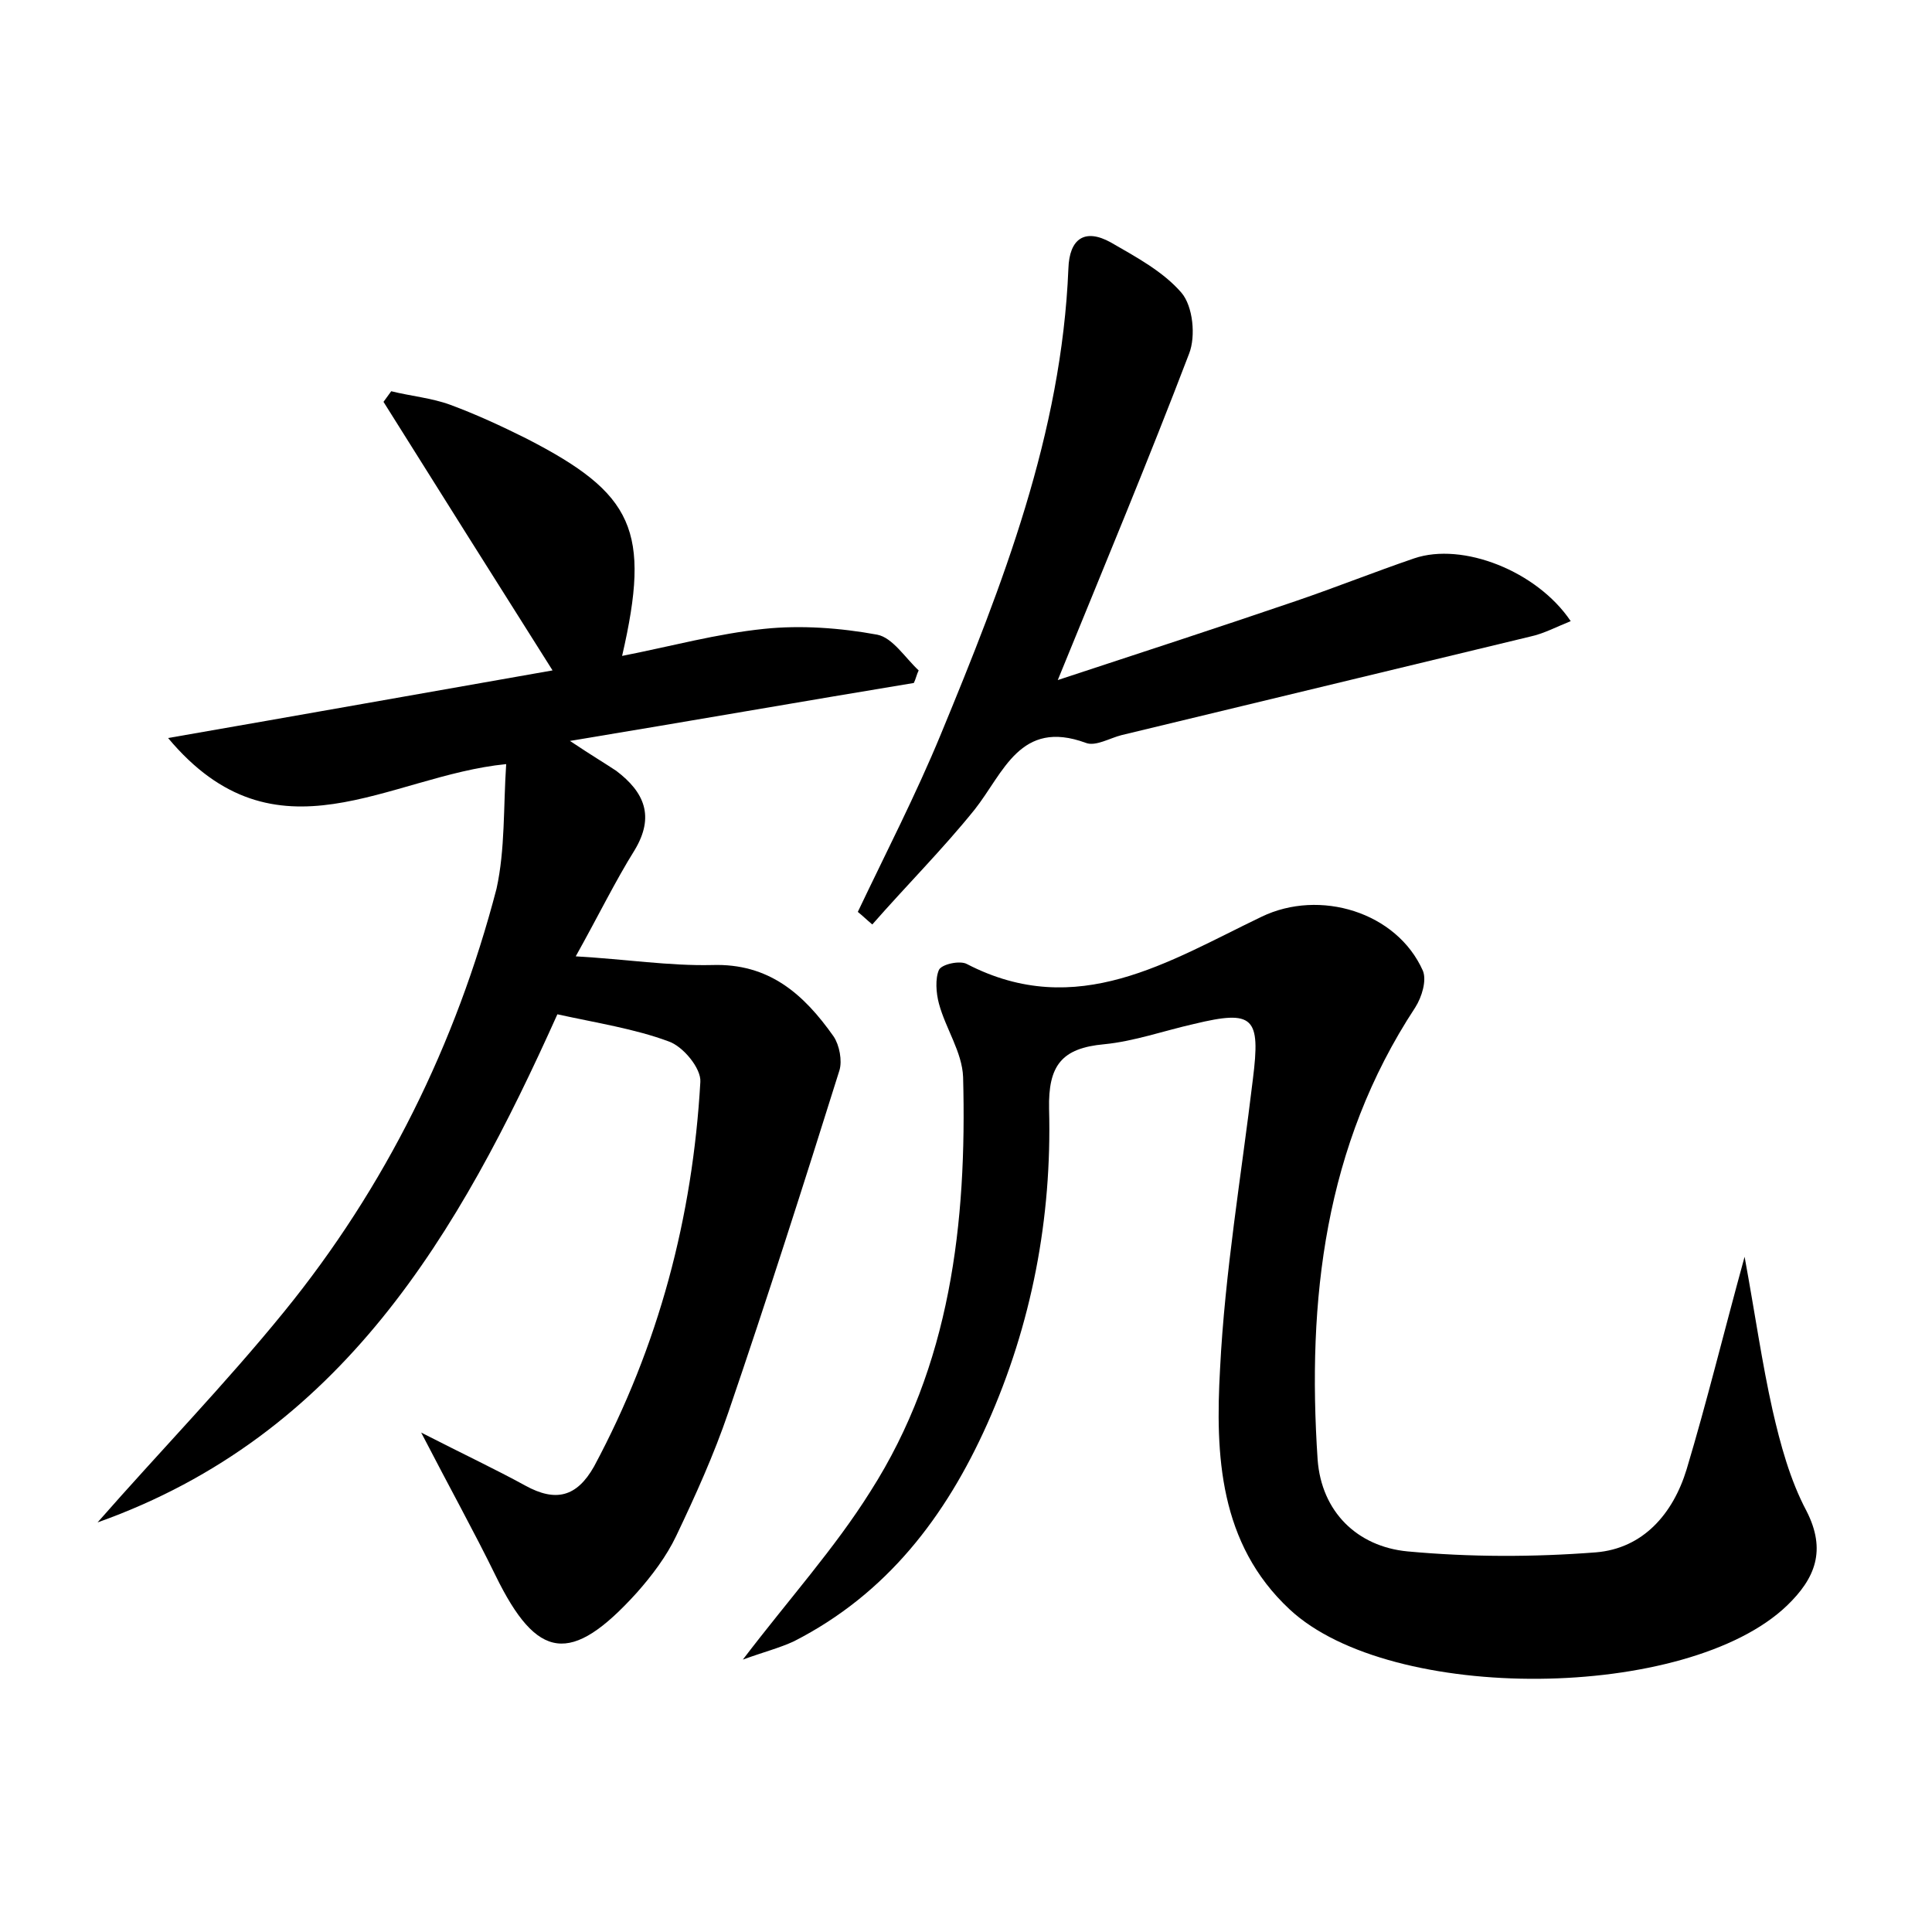 <?xml version="1.0" encoding="utf-8"?>
<!-- Generator: Adobe Illustrator 22.0.0, SVG Export Plug-In . SVG Version: 6.00 Build 0)  -->
<svg version="1.1" id="图层_1" xmlns="http://www.w3.org/2000/svg" xmlns:xlink="http://www.w3.org/1999/xlink" x="0px" y="0px"
	 viewBox="0 0 200 200" style="enable-background:new 0 0 200 200;" xml:space="preserve">
<style type="text/css">
	.st1{fill:#010000;}
	.st4{fill:#fbfafc;}
</style>
<g>
	
	<path d="M52.4,79.1c-12.2,1.2-23.8,10.7-35-2.7c13.8-2.4,26.7-4.7,39.8-7c-6-9.5-11.8-18.7-17.5-27.8c0.3-0.4,0.5-0.7,0.8-1.1
		c2,0.5,4.2,0.7,6.1,1.4c2.7,1,5.3,2.2,7.9,3.5c11.1,5.7,12.9,9.5,9.9,22.5c5.1-1,9.8-2.3,14.7-2.8c3.8-0.4,7.9-0.1,11.7,0.6
		c1.6,0.3,2.9,2.4,4.3,3.7c-0.2,0.4-0.3,0.9-0.5,1.3c-11.5,1.9-22.9,3.9-35.6,6c2.4,1.6,3.6,2.3,4.8,3.1c2.9,2.2,4,4.7,1.9,8.2
		c-2,3.2-3.7,6.7-6.1,11c5.2,0.3,9.7,1,14.1,0.9c5.9-0.2,9.5,3,12.6,7.4c0.6,0.9,0.9,2.5,0.6,3.5c-3.7,11.8-7.5,23.7-11.5,35.4
		c-1.5,4.4-3.4,8.6-5.4,12.8c-1,2.1-2.5,4.1-4.1,5.9c-6.8,7.5-10.3,7-14.6-1.8c-2.2-4.5-4.7-9-7.7-14.8c4.5,2.3,7.7,3.8,10.8,5.5
		c3.1,1.7,5.3,1.2,7.1-2c6.7-12.5,10.2-25.8,11-39.8c0.1-1.4-1.8-3.7-3.3-4.2c-3.5-1.3-7.4-1.9-11.5-2.8
		c-10.2,22.7-22.3,43.6-47.6,52.6c6.4-7.3,13.2-14.3,19.3-21.8c10.5-12.9,17.8-27.7,22-43.8C52.3,87.9,52.1,83.6,52.4,79.1z"/>
	<path d="M180.6,130.1c1.1,6,1.8,11,2.9,15.9c0.8,3.5,1.8,7.2,3.5,10.4c2.1,4.1,0.9,7-2,9.8c-10.3,9.9-41,10.2-51.5,0.4
		c-7.3-6.8-7.7-16-7.2-24.9c0.5-10,2.2-20,3.4-30c0.8-6.4,0.1-7.2-6.1-5.7c-3.1,0.7-6.2,1.8-9.3,2.1c-4.4,0.4-5.8,2.2-5.7,6.7
		c0.3,11.3-1.8,22.3-6.4,32.6c-4.3,9.6-10.4,17.6-20,22.5c-1.5,0.7-3.1,1.1-5.3,1.9c4.8-6.3,9.5-11.5,13.2-17.4
		c8.3-13,10-27.8,9.6-42.9c-0.1-2.6-1.8-5-2.5-7.6c-0.3-1.1-0.4-2.6,0-3.5c0.3-0.6,2.2-1,2.9-0.6c11.4,5.9,20.9-0.3,30.5-4.9
		c6-2.9,14-0.5,16.7,5.6c0.4,1-0.1,2.7-0.8,3.8c-9.4,14.3-11.2,30.3-10.1,46.8c0.4,5.4,4.1,9,9.3,9.5c6.5,0.6,13,0.6,19.5,0.1
		c4.9-0.4,8-4,9.4-8.6C176.7,145.1,178.4,138.1,180.6,130.1z"/>
	<path d="M88.8,94.4c2.9-6.1,6-12.1,8.6-18.4c6.4-15.5,12.5-31.1,13.2-48.2c0.1-3.1,1.7-4.2,4.4-2.7c2.6,1.5,5.4,3,7.3,5.2
		c1.2,1.4,1.5,4.5,0.8,6.3c-4.2,11-8.7,21.8-13.6,33.8c8.8-2.9,16.8-5.5,24.7-8.2c4.1-1.4,8.1-3,12.2-4.4c5-1.7,12.7,1.3,16.2,6.5
		c-1.5,0.6-2.8,1.3-4.2,1.6c-14.1,3.4-28.2,6.8-42.3,10.2c-1.2,0.3-2.7,1.2-3.7,0.8c-6.8-2.5-8.5,3.1-11.5,6.9
		c-3.3,4.1-7.1,7.9-10.6,11.9C89.7,95.2,89.3,94.8,88.8,94.4z"/>
</g>
</svg>
